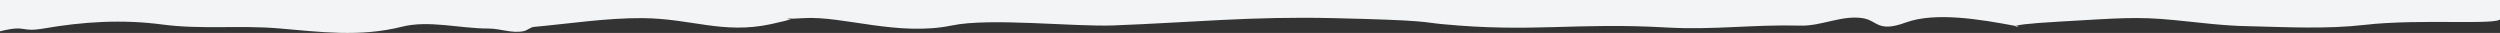 <svg enable-background="new 0 0 1366 18" viewBox="0 0 1366 18" xmlns="http://www.w3.org/2000/svg"><rect x="0" y="0" width="1366" height="18" fill="#333333" stroke="none"/><path clip-rule="evenodd" d="m0 0v17.1c15-3.7 10.7.7 23.7-1.5 21.9-3.8 43.2-5.1 65.1-2.2 21.1 2.8 42.2.3 63.4 2.1 22.5 1.9 44.4 4.9 67.4-.9 14.8-3.7 31.6 1 47.5 1 6.4 0 12.7 2.8 19.1 1.4 1.9-.4 3.6-2.1 5.5-2.3 19.7-1.8 39.5-4.9 59.3-4.8 26.7.2 44 8.9 70.2 3.3s-5-1.9 18-3.3c21.4-1.3 51.5 10.1 81 4 20.7-4.3 66.8.8 88 0 44.3-1.7 75-5 120-4 53.1 1.2 48.9 2.3 60 3.3 49 4.7 72.9-1 122 1.8 26.6 1.5 47-1.7 73.7-1 11.5.3 22.8-6 34.3-4 7.7 1.4 7.9 7.9 23.1 2.3 16-5.8 40-1.9 60.1 1.9 6.8 1.3-15-.2 24-2.4 31.8-1.8 41.8-2.9 62.9-.8 13.3 1.3 26.6 3.1 39.8 3.3 21.3.5 42.9 1.7 63.9-.7 29.9-3.5 74.2.4 74.2-3.4v-10.2z" fill="#f3f4f5" fill-rule="evenodd"/></svg>